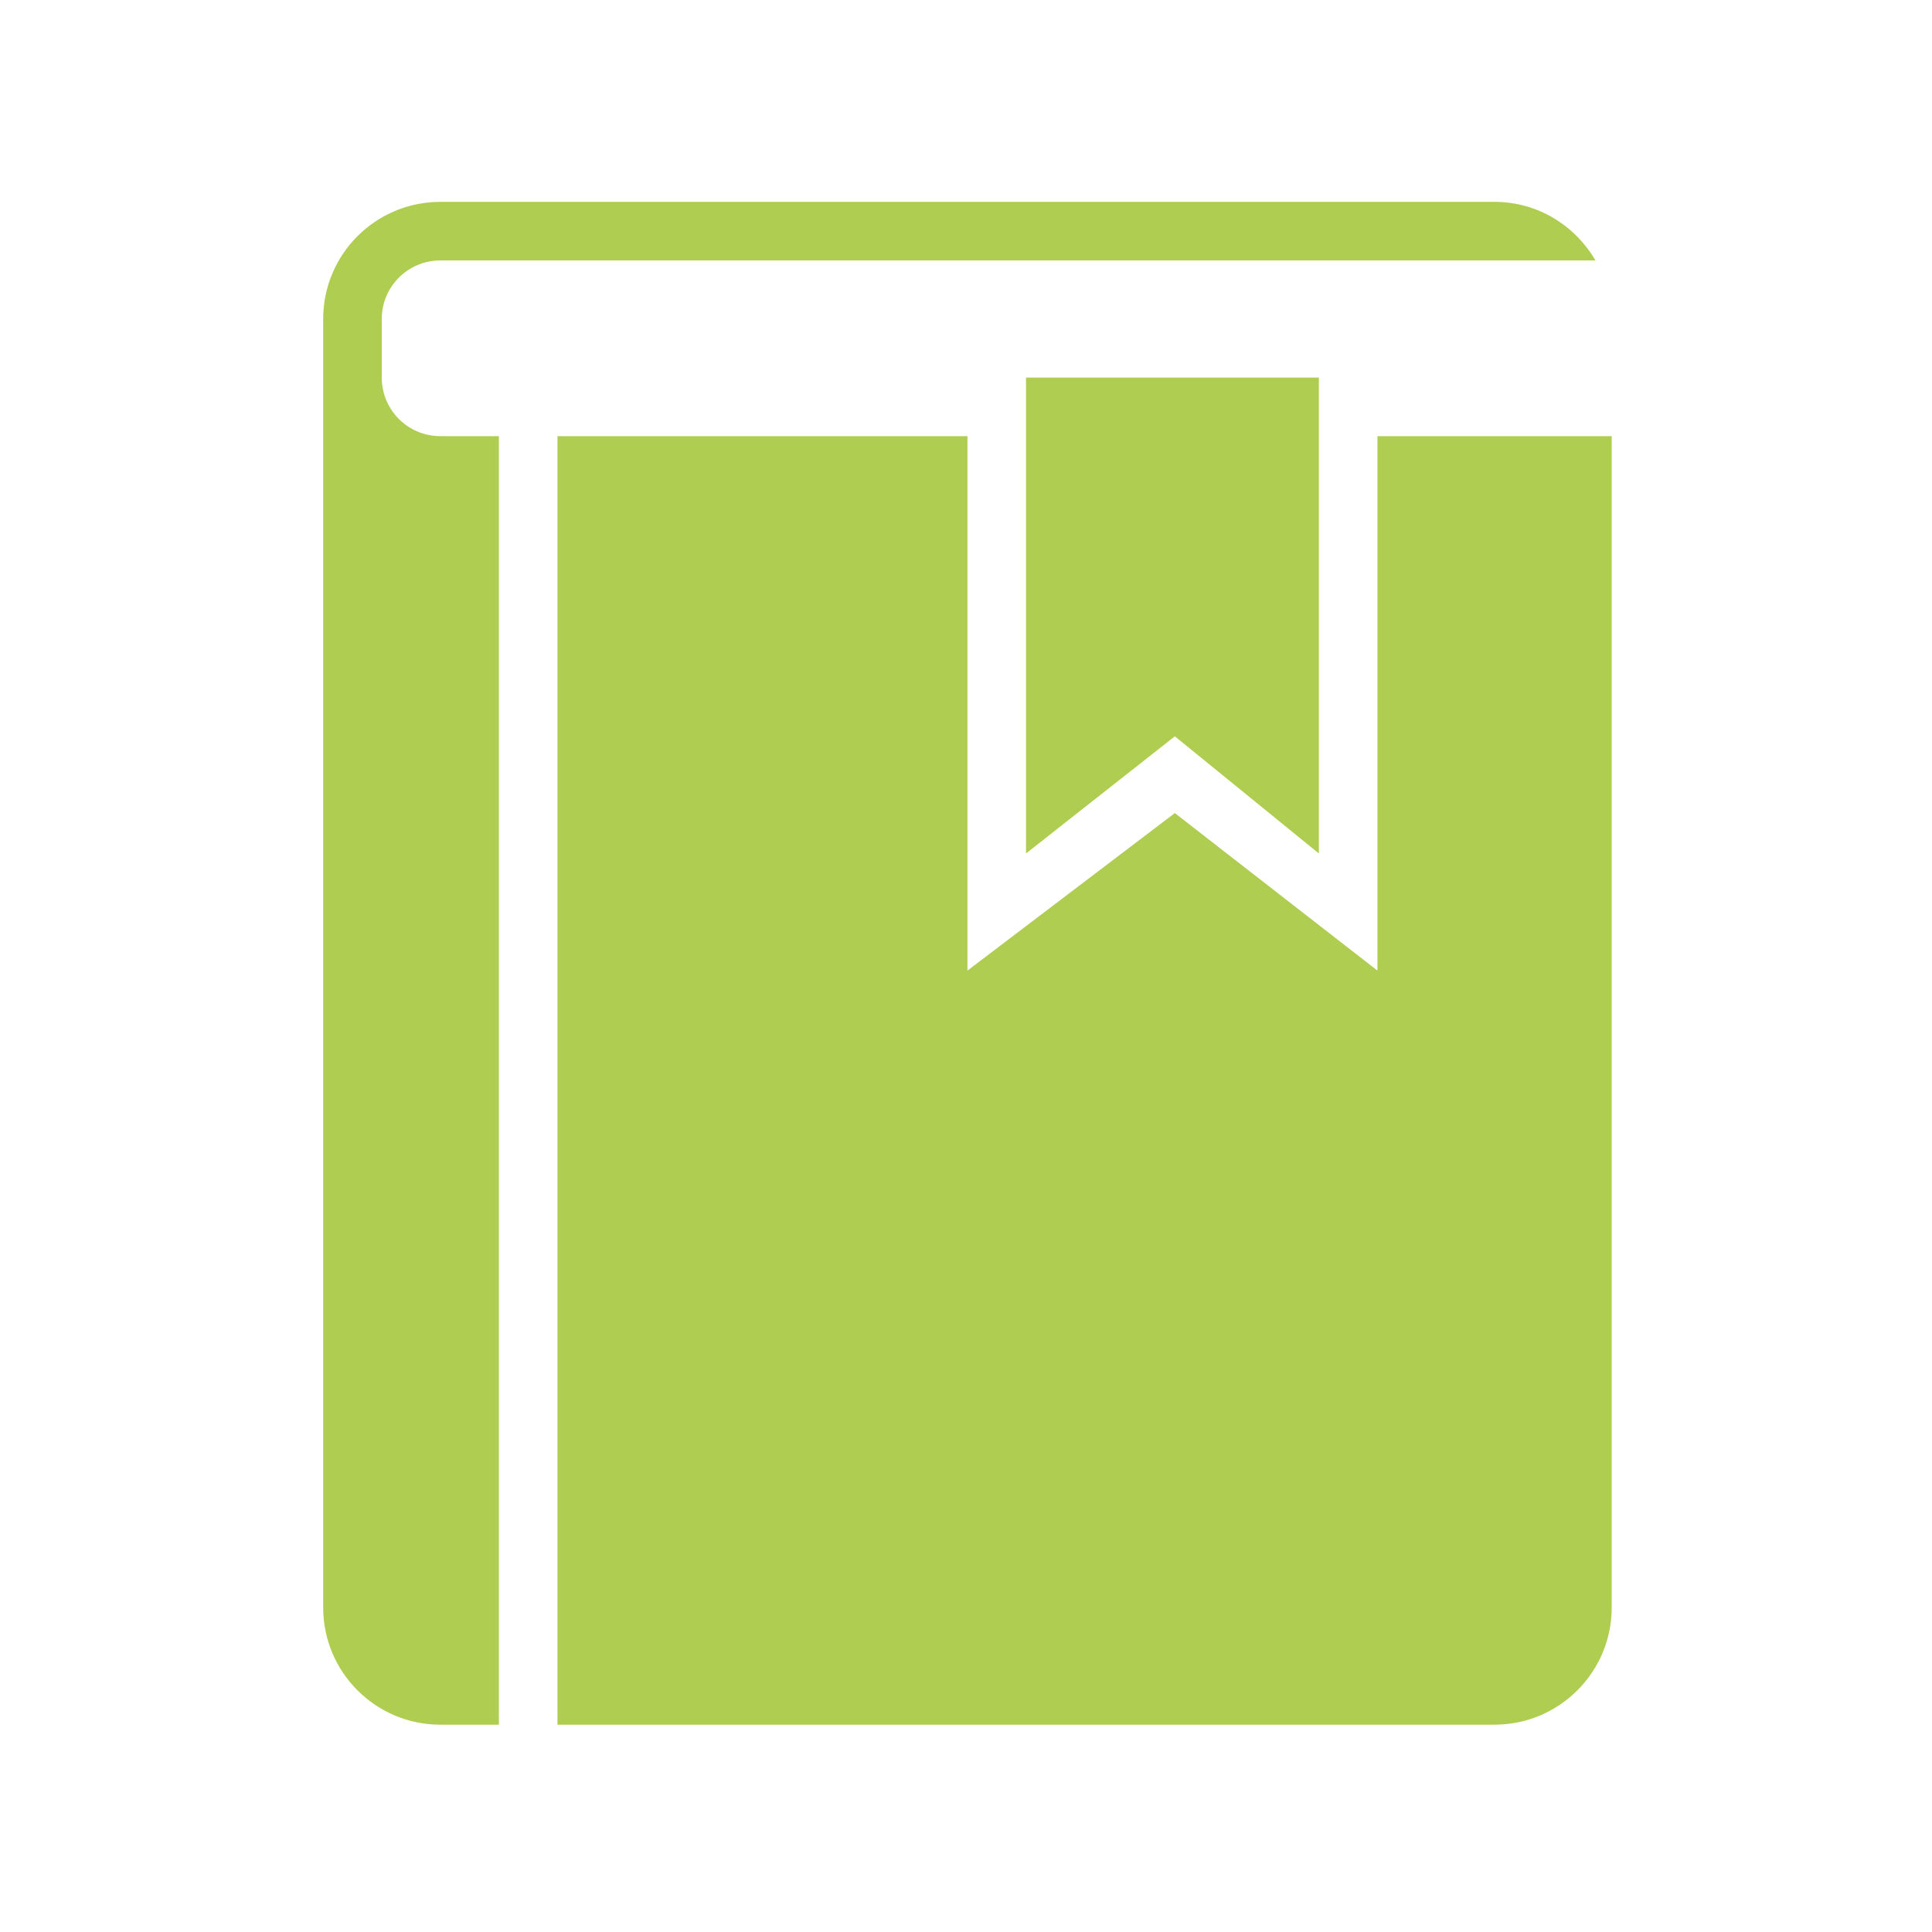 <?xml version="1.0" standalone="no"?><!DOCTYPE svg PUBLIC "-//W3C//DTD SVG 1.1//EN" "http://www.w3.org/Graphics/SVG/1.1/DTD/svg11.dtd"><svg t="1513741194369" class="icon" style="" viewBox="0 0 1024 1024" version="1.1" xmlns="http://www.w3.org/2000/svg" p-id="10072" xmlns:xlink="http://www.w3.org/1999/xlink" width="200" height="200"><defs><style type="text/css"></style></defs><path d="M792.153 914.113h-496.687v-682.944h217.299v283.265l109.923-83.488 107.378 83.488v-283.265h124.172v620.858c0 34.255-27.83 62.084-62.086 62.084zM622.689 390.265l-78.879 62.085v-252.224h155.213v252.224l-76.334-62.085zM202.339 169.084v31.042c0 17.159 13.883 31.044 31.042 31.044h31.044v682.944h-31.044c-34.316 0-62.084-27.829-62.084-62.085v-682.945c0-34.316 27.768-62.085 62.084-62.085h558.773c22.918 0 42.684 12.552 53.477 31.042h-612.249c-17.159 0-31.042 13.884-31.042 31.042z" fill="#afcd50" p-id="10073"></path></svg>